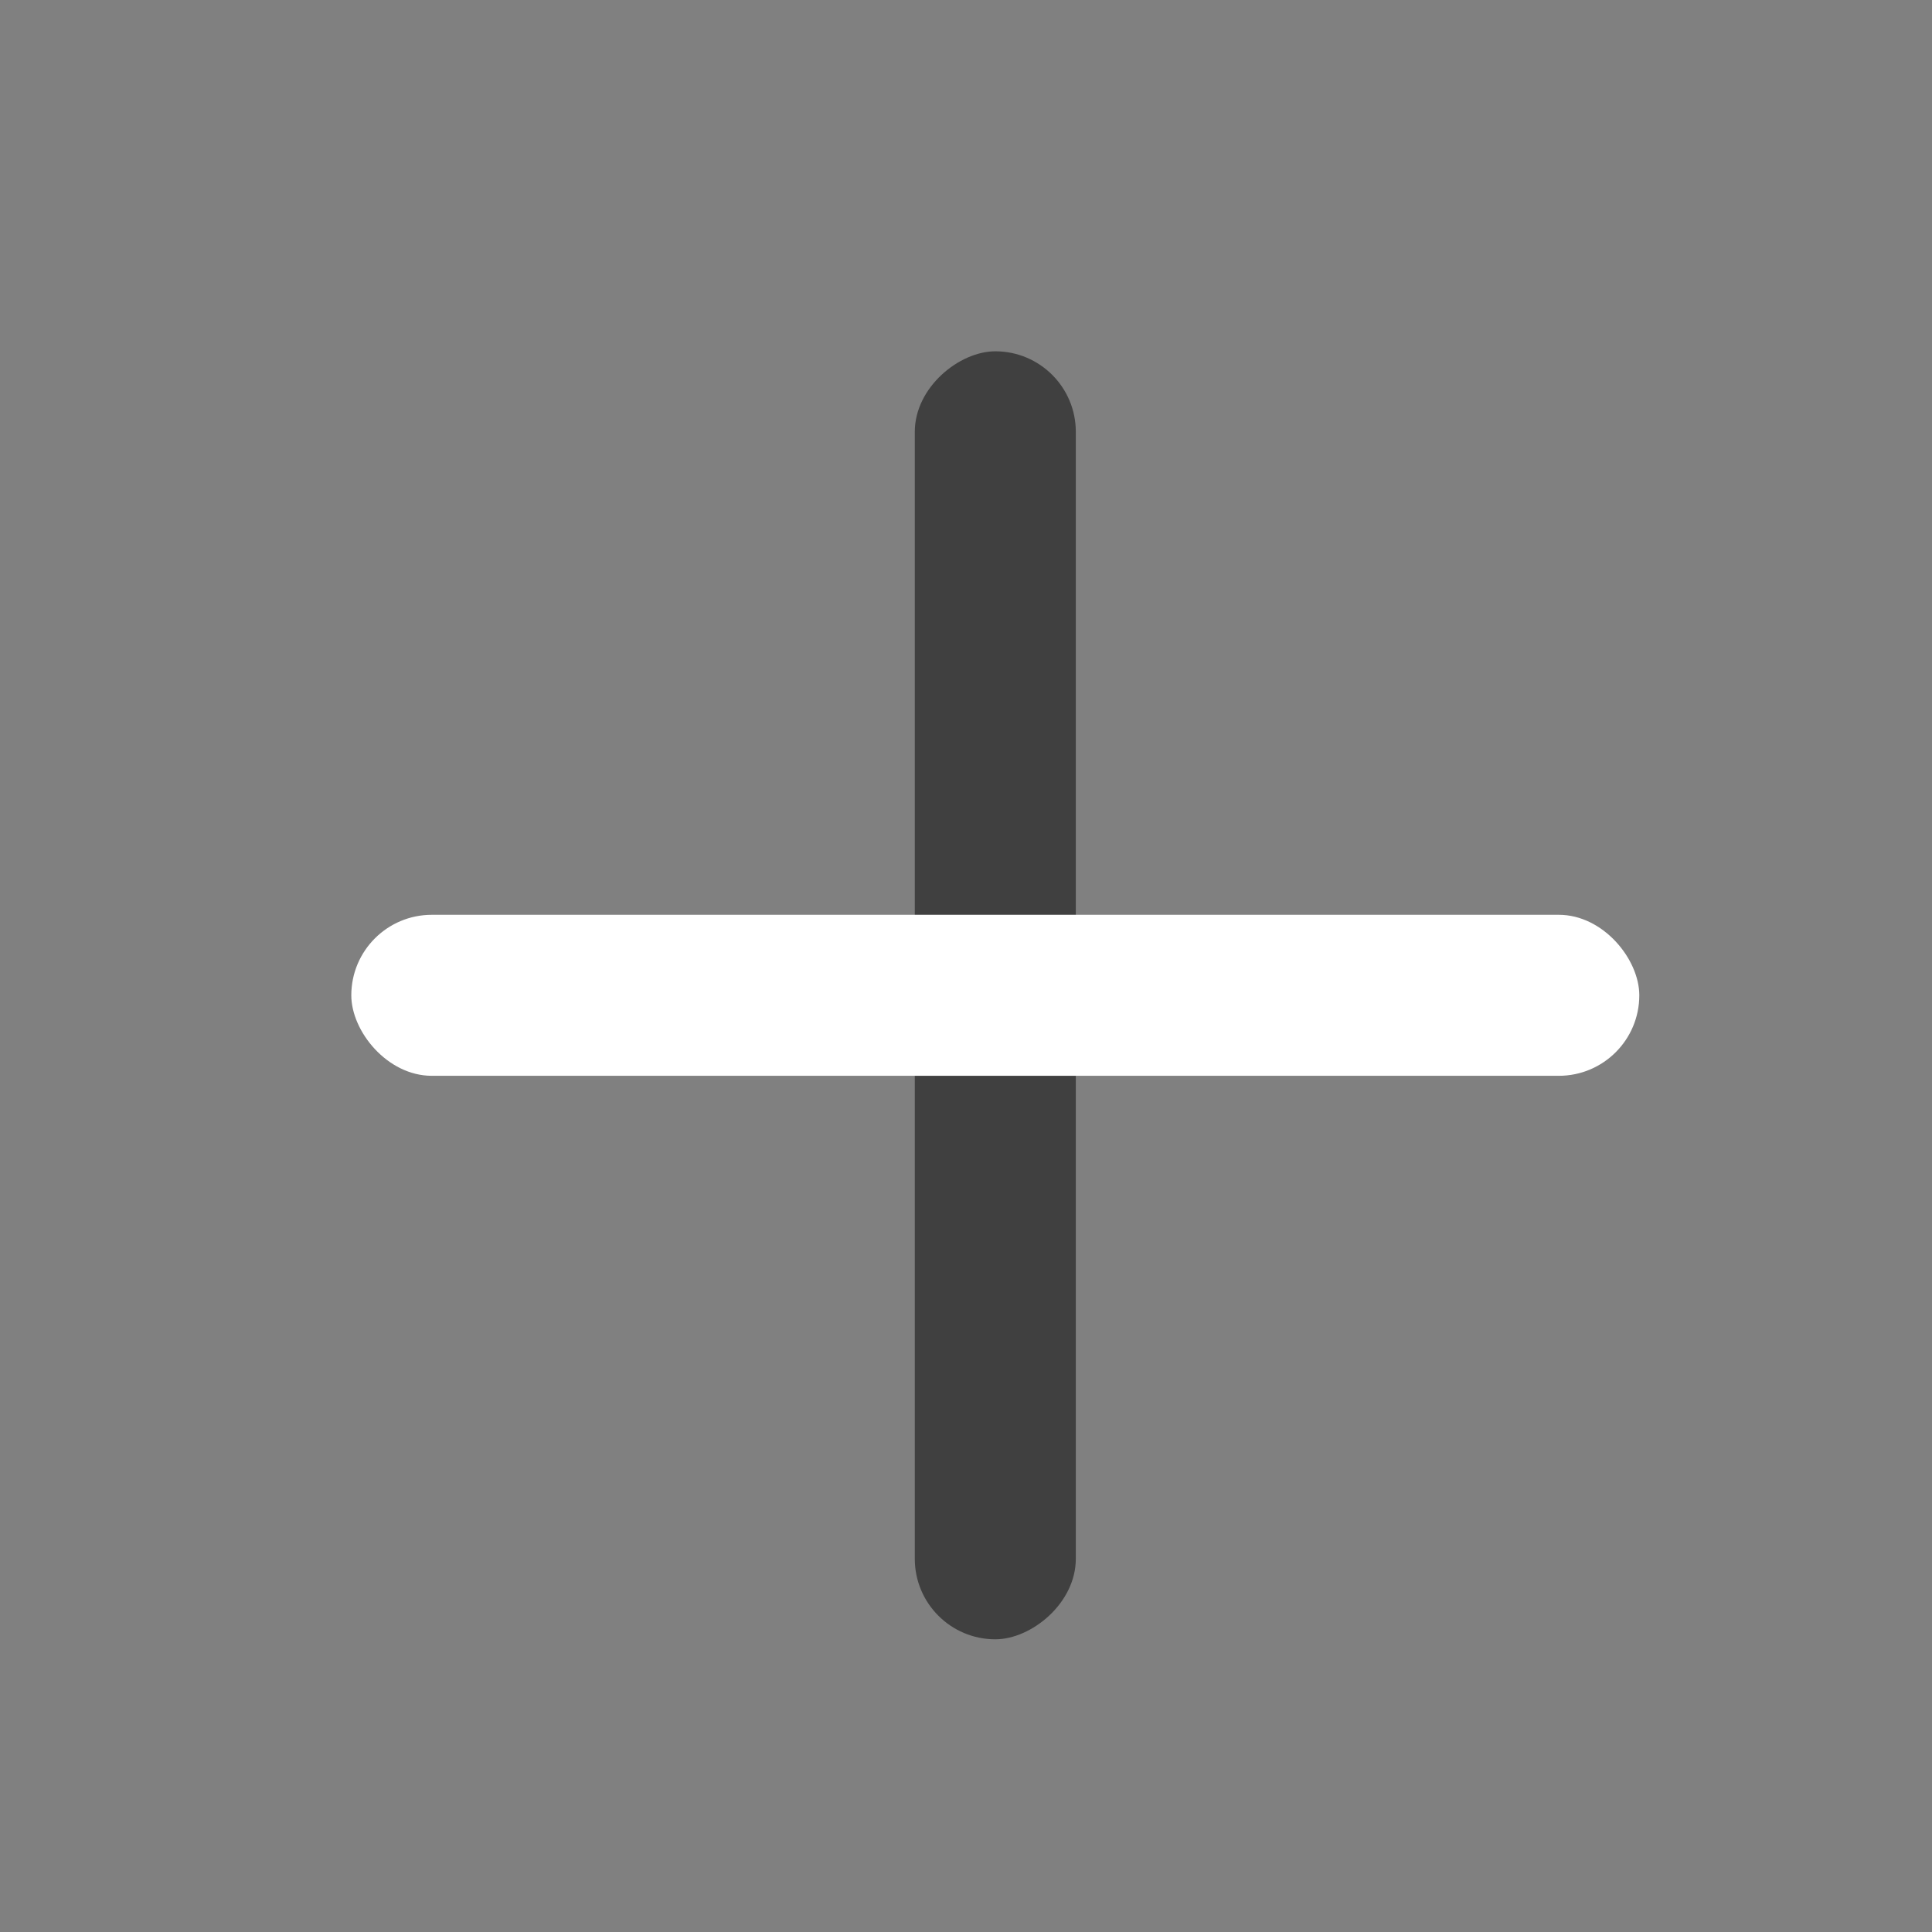 <svg width="24" height="24" viewBox="0 0 24 24" fill="white" xmlns="http://www.w3.org/2000/svg">
<rect x="0" y="0" width="24" height="24" fill="#808080" stroke="none"/>
<rect opacity="0.5" x="11.364" y="20.364" width="16" height="2" rx="1" transform="rotate(-90 11.364 20.364)" fill="currentColor"/>
<rect x="4.364" y="11.364" width="16" height="2" rx="1" fill="white"/>
</svg>